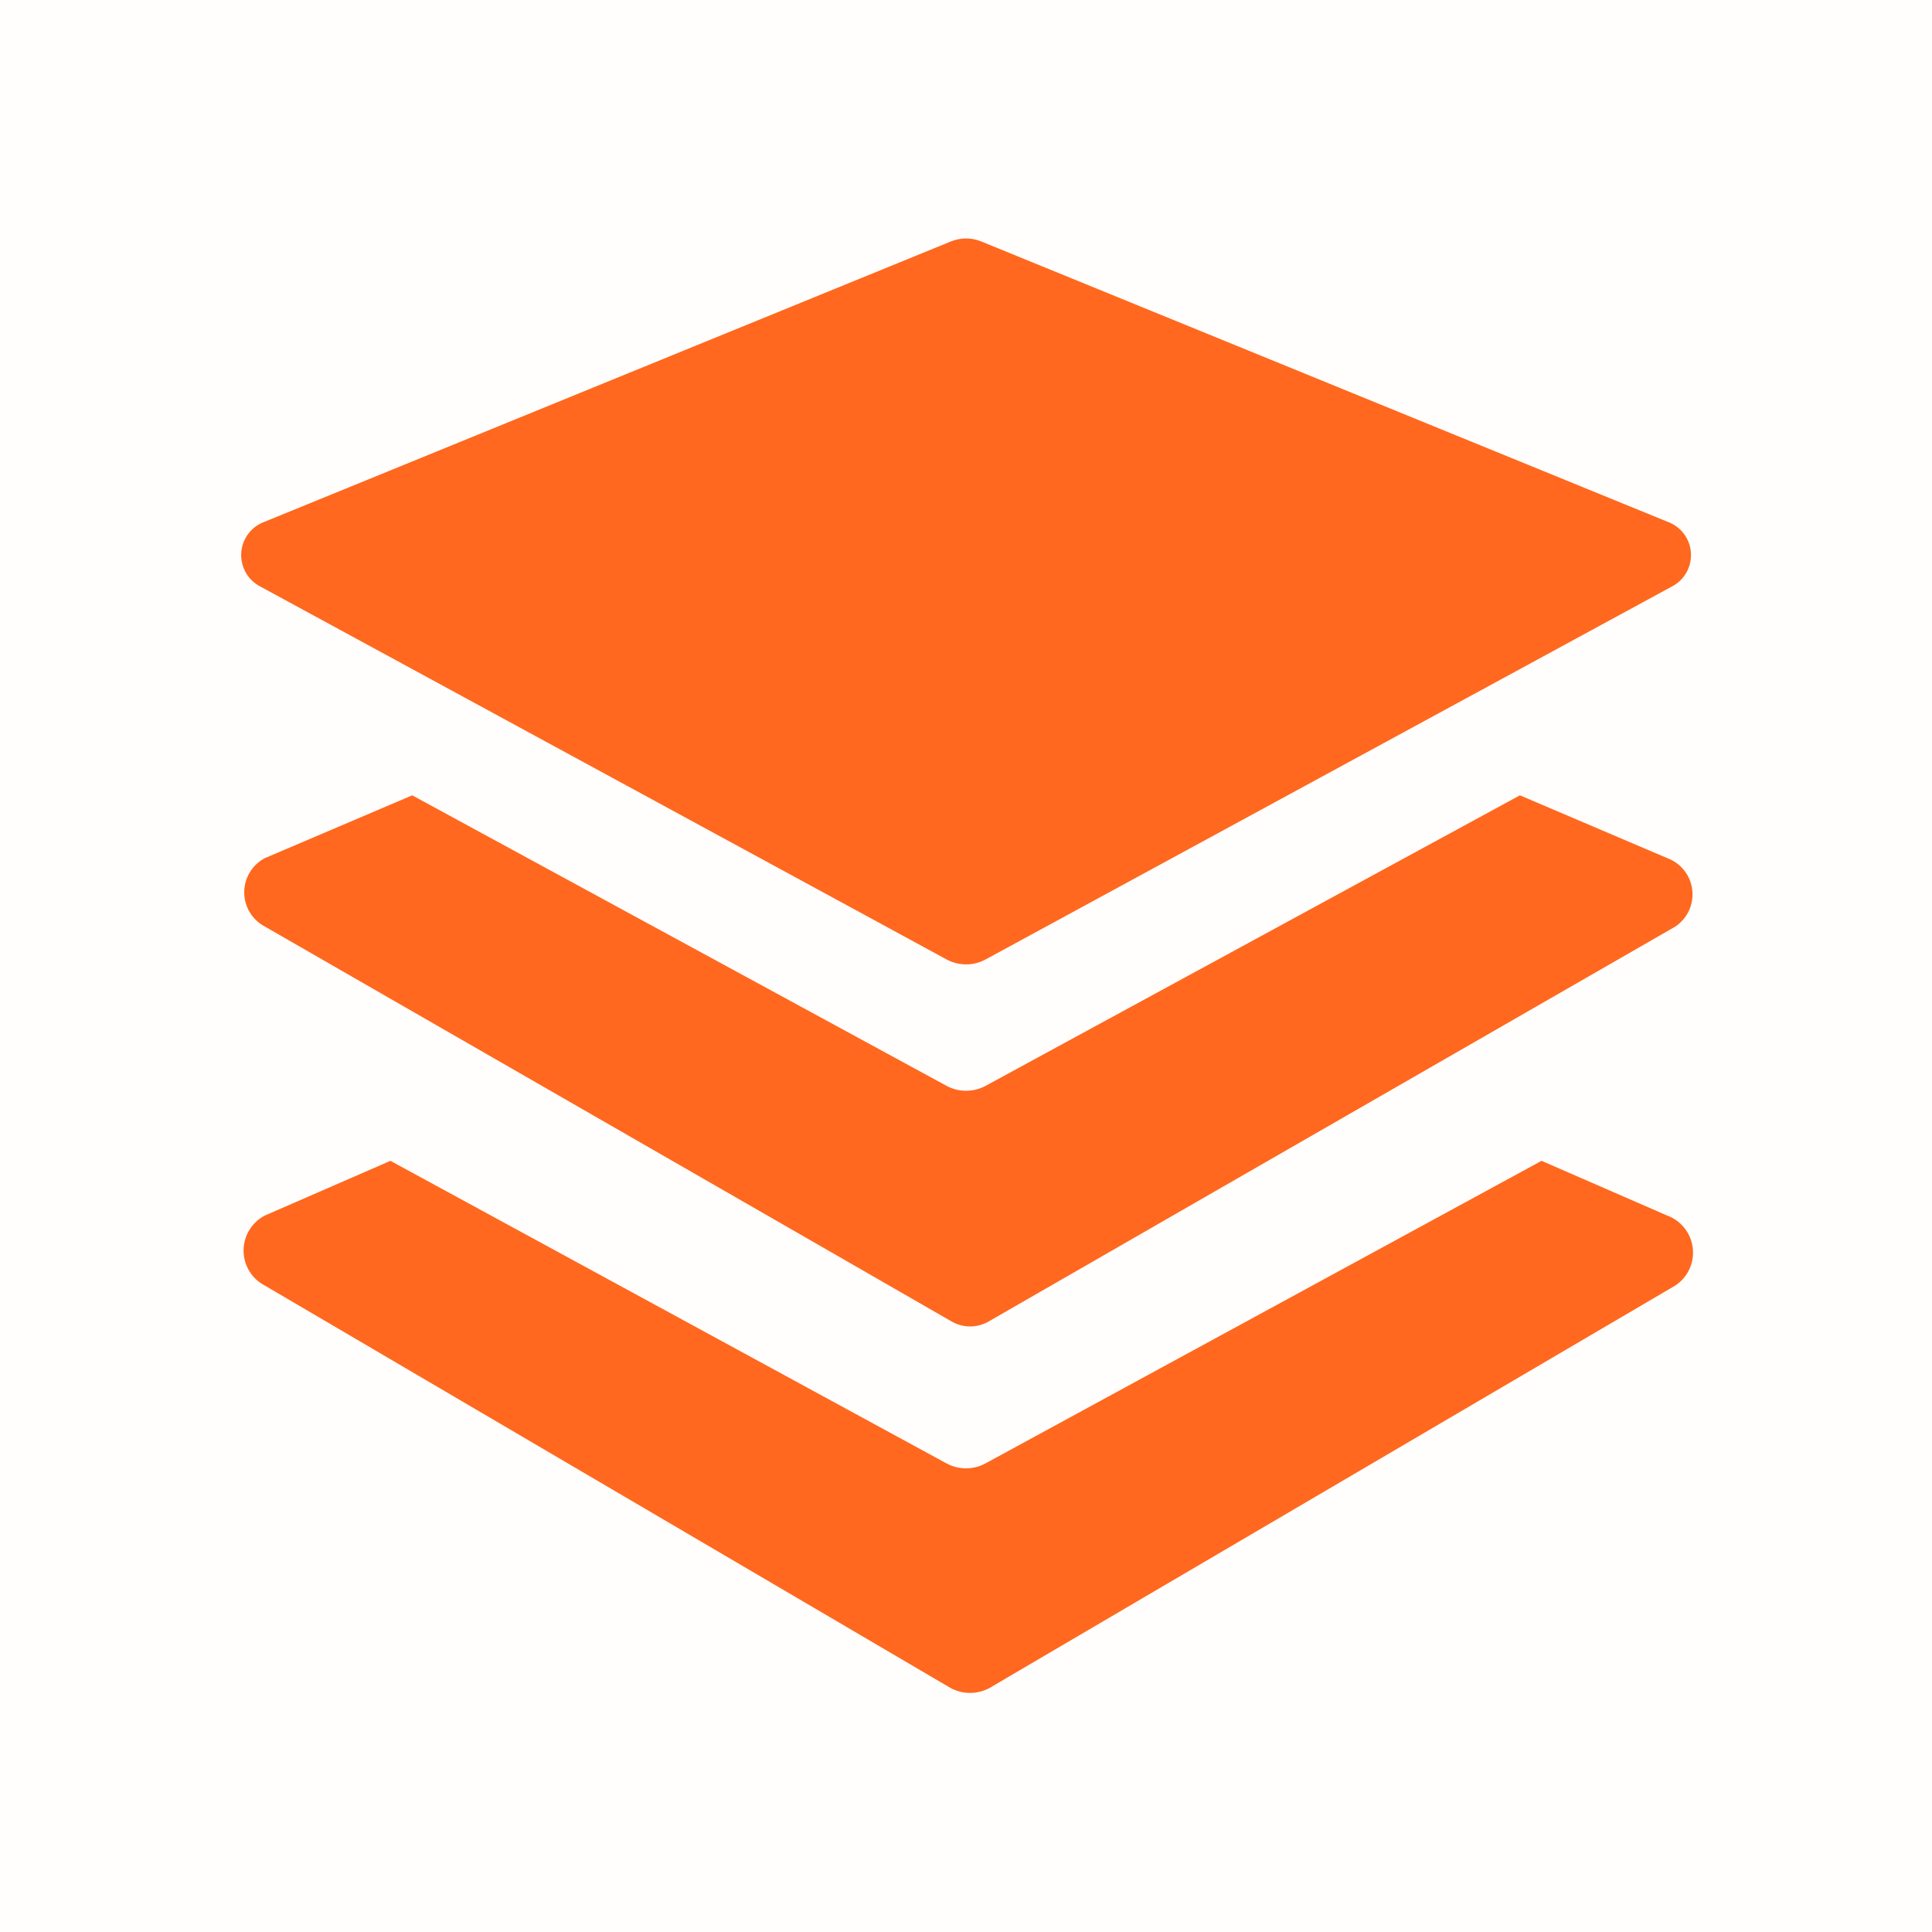 <svg width="30" height="30" viewBox="0 0 44 44" fill="none" xmlns="http://www.w3.org/2000/svg">
<rect opacity="0.01" x="44" y="44" width="44" height="44" transform="rotate(180 44 44)" fill="#FF681E"/>
<path d="M5.942 13.365L21.562 21.853C21.837 22 22.167 22 22.442 21.853L38.062 13.365C38.353 13.221 38.53 12.916 38.51 12.592C38.49 12.268 38.277 11.987 37.97 11.88L22.35 5.5C22.127 5.408 21.877 5.408 21.653 5.5L6.033 11.88C5.726 11.987 5.514 12.268 5.494 12.592C5.474 12.916 5.65 13.221 5.942 13.365Z" fill="#FF681E"/>
<path d="M37.97 19.543L34.615 18.113L22.442 24.732C22.167 24.878 21.837 24.878 21.562 24.732L9.388 18.113L6.033 19.543C5.744 19.695 5.562 19.995 5.562 20.323C5.562 20.65 5.744 20.95 6.033 21.102L21.654 30.085C21.924 30.25 22.263 30.25 22.534 30.085L38.154 21.102C38.429 20.918 38.579 20.595 38.54 20.266C38.501 19.937 38.281 19.658 37.97 19.543Z" fill="#FF681E"/>
<path d="M37.968 27.683L35.108 26.437L22.44 33.33C22.165 33.477 21.835 33.477 21.56 33.33L8.892 26.437L6.032 27.683C5.734 27.838 5.547 28.145 5.547 28.481C5.547 28.816 5.734 29.124 6.032 29.278L21.652 38.445C21.927 38.592 22.257 38.592 22.532 38.445L38.152 29.278C38.436 29.092 38.591 28.762 38.552 28.424C38.513 28.087 38.287 27.8 37.968 27.683Z" fill="#FF681E"/>
</svg>
